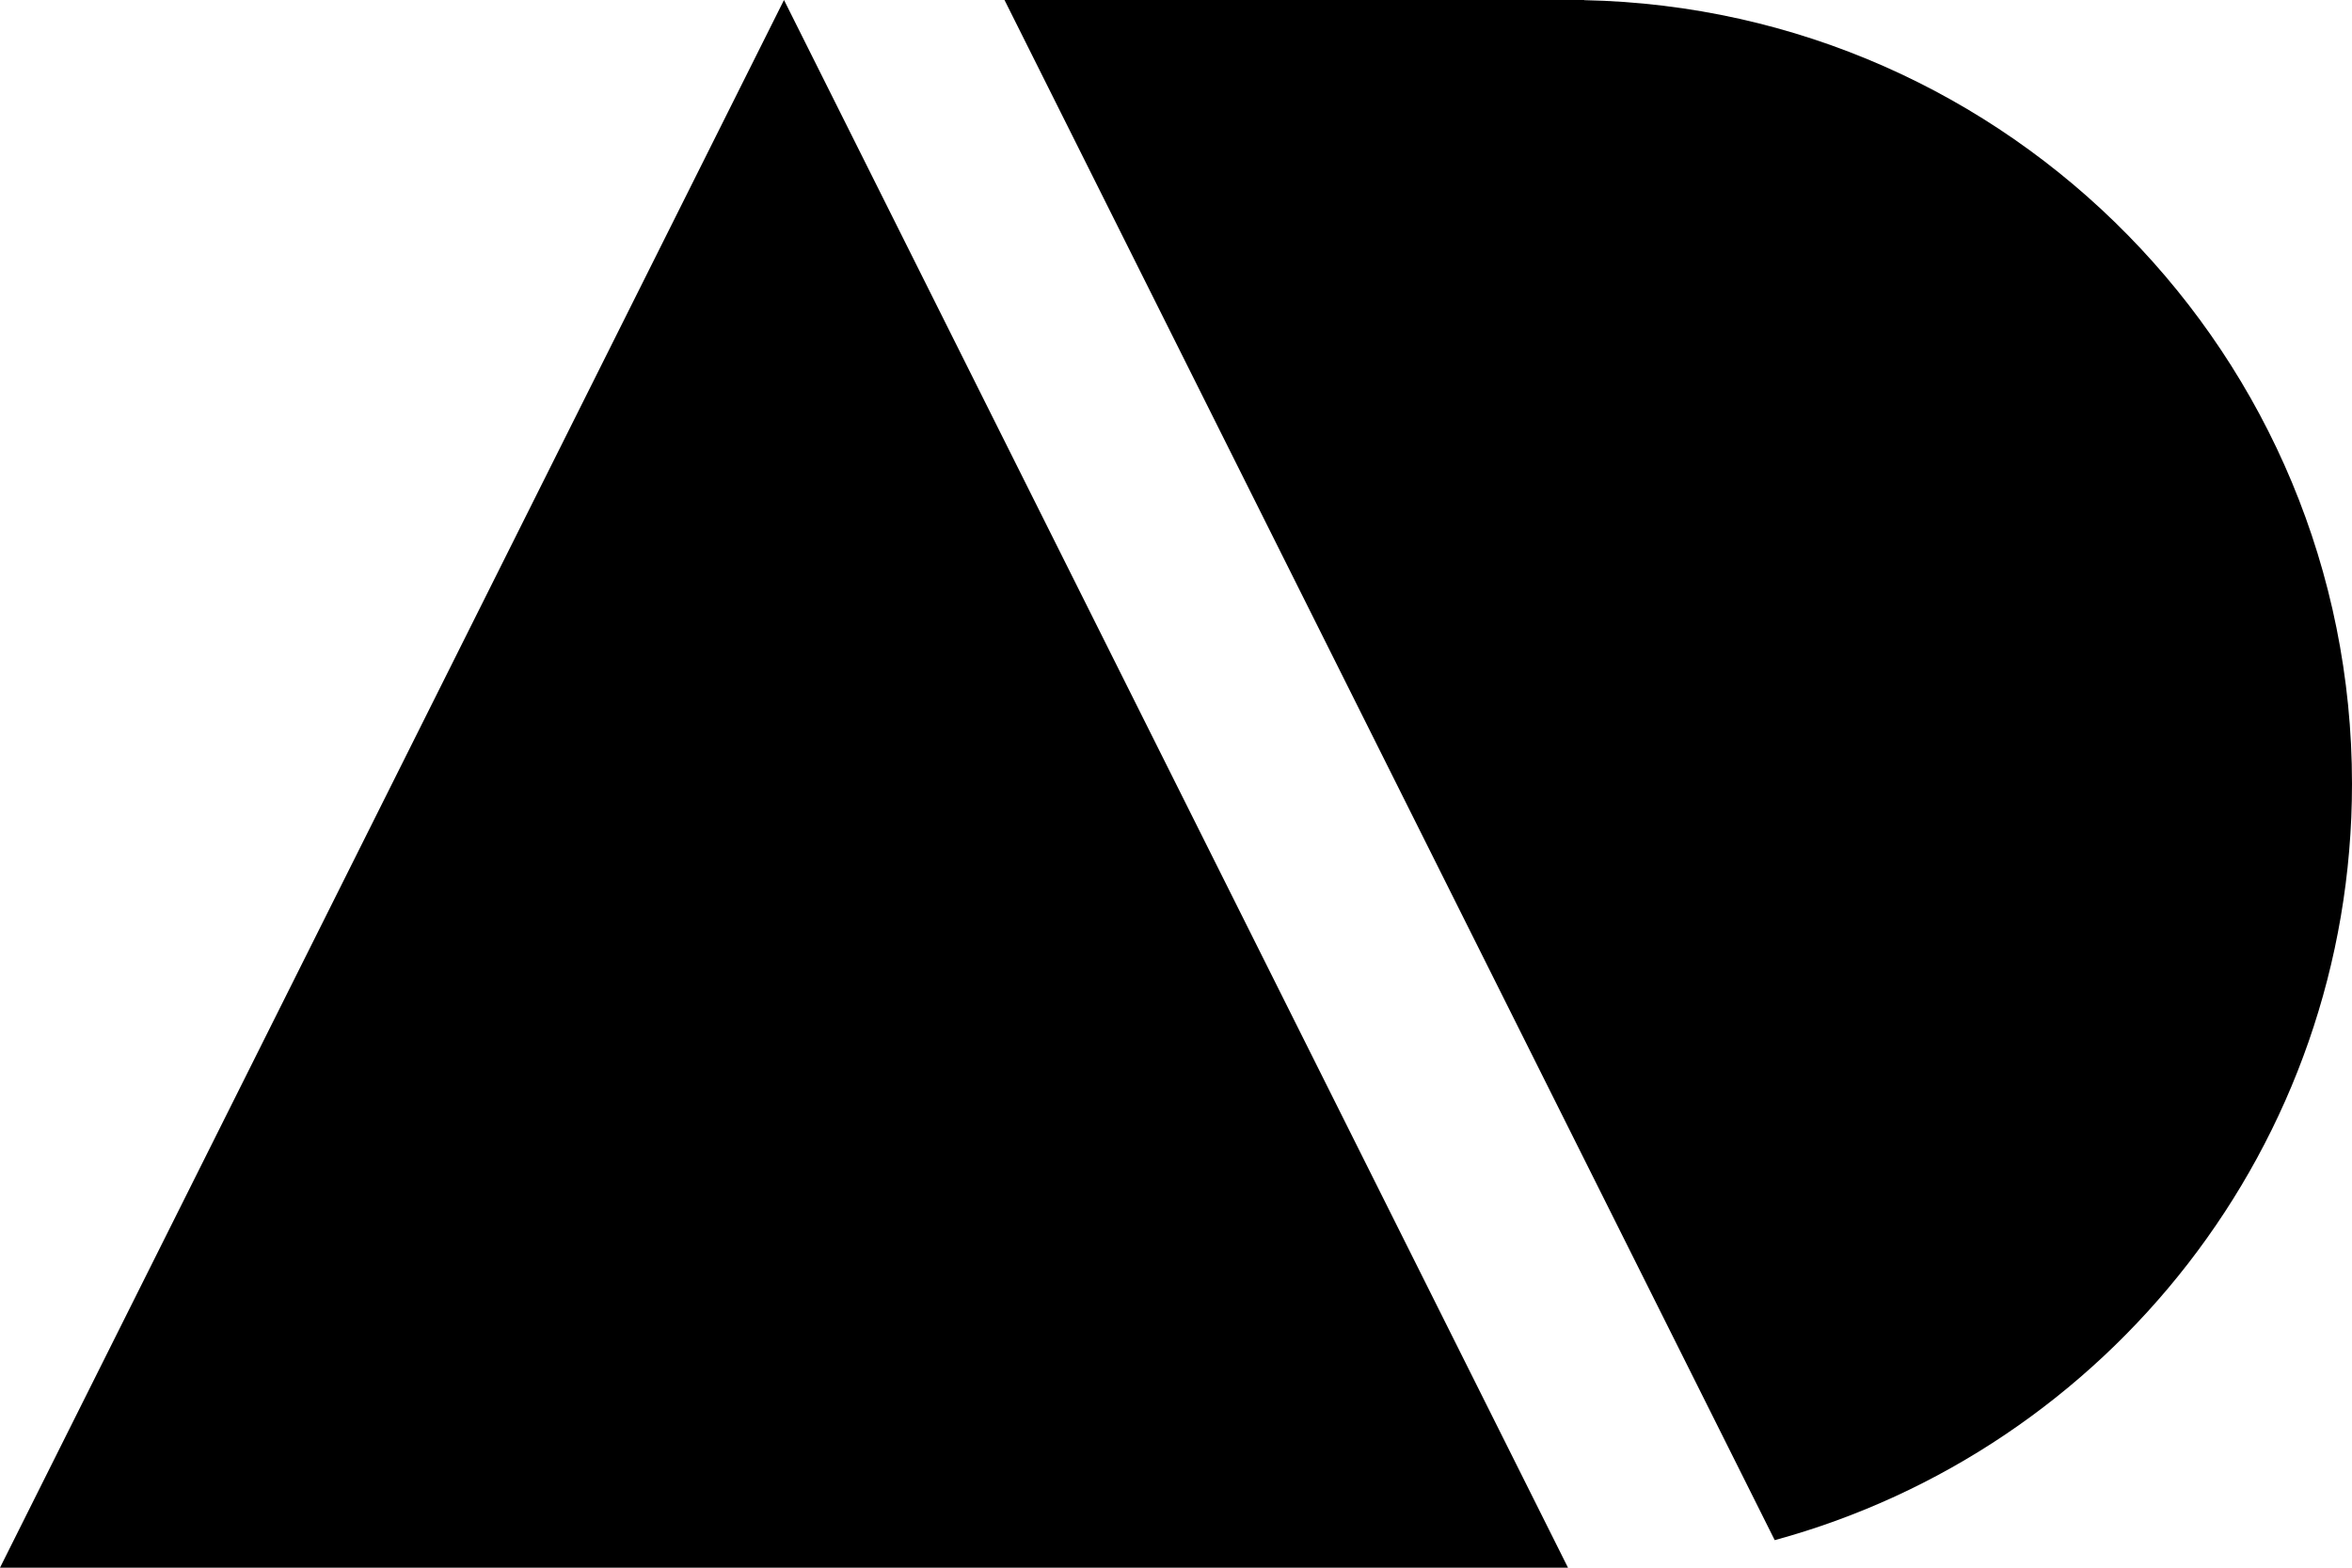 <svg xmlns="http://www.w3.org/2000/svg" width="72" height="48" viewBox="0 0 72 48">
  <g fill-rule="evenodd">
    <path d="M30.75,0 L48.5,0 L48.5,0.005 C61.524,0.271 72,10.912 72,24 C72,35.064 64.513,44.38 54.328,47.157 L30.75,0 Z"/>
    <polygon points="24 0 48 48 0 48"/>
  </g>
</svg>
